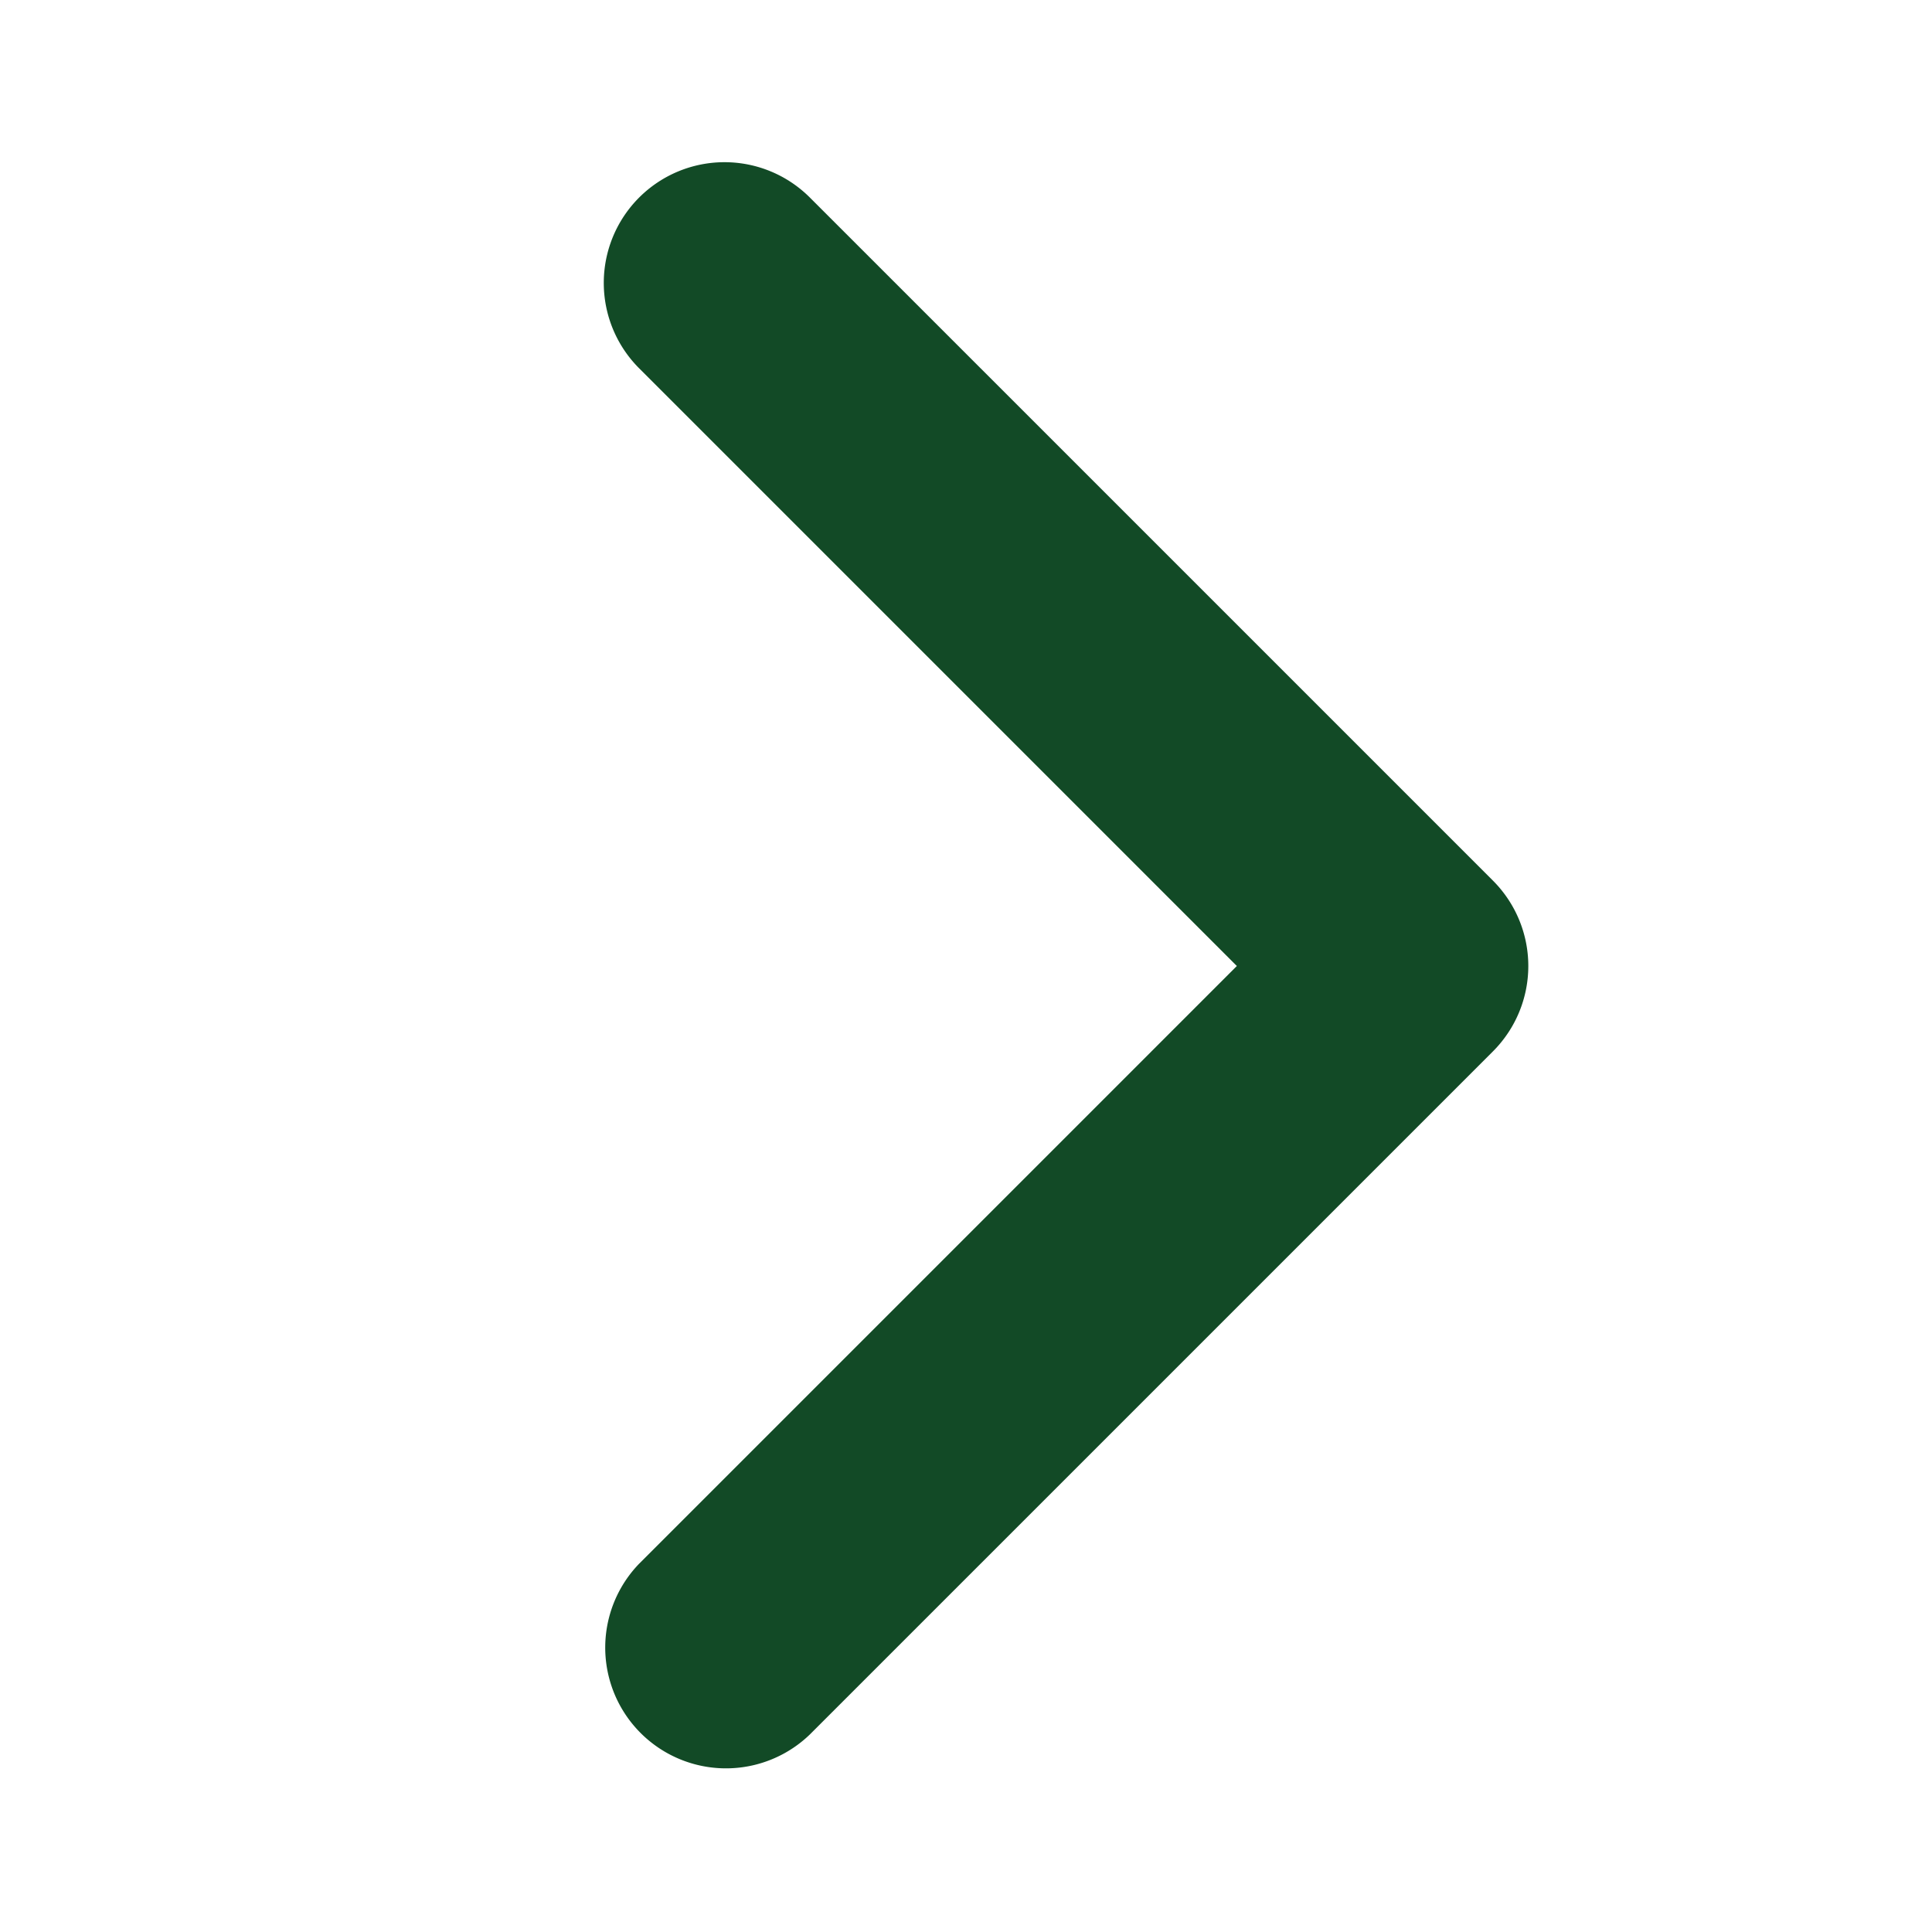 <svg width="48" height="48" viewBox="0 0 1024 1024" xmlns="http://www.w3.org/2000/svg">
    <path fill="#124a26" d="M338.752 104.704a64 64 0 0 0 0 90.496l316.8 316.8l-316.8 316.8a64 64 0 0 0 90.496 90.496l362.048-362.048a64 64 0 0 0 0-90.496L429.248 104.704a64 64 0 0 0-90.496 0z"/>
</svg>